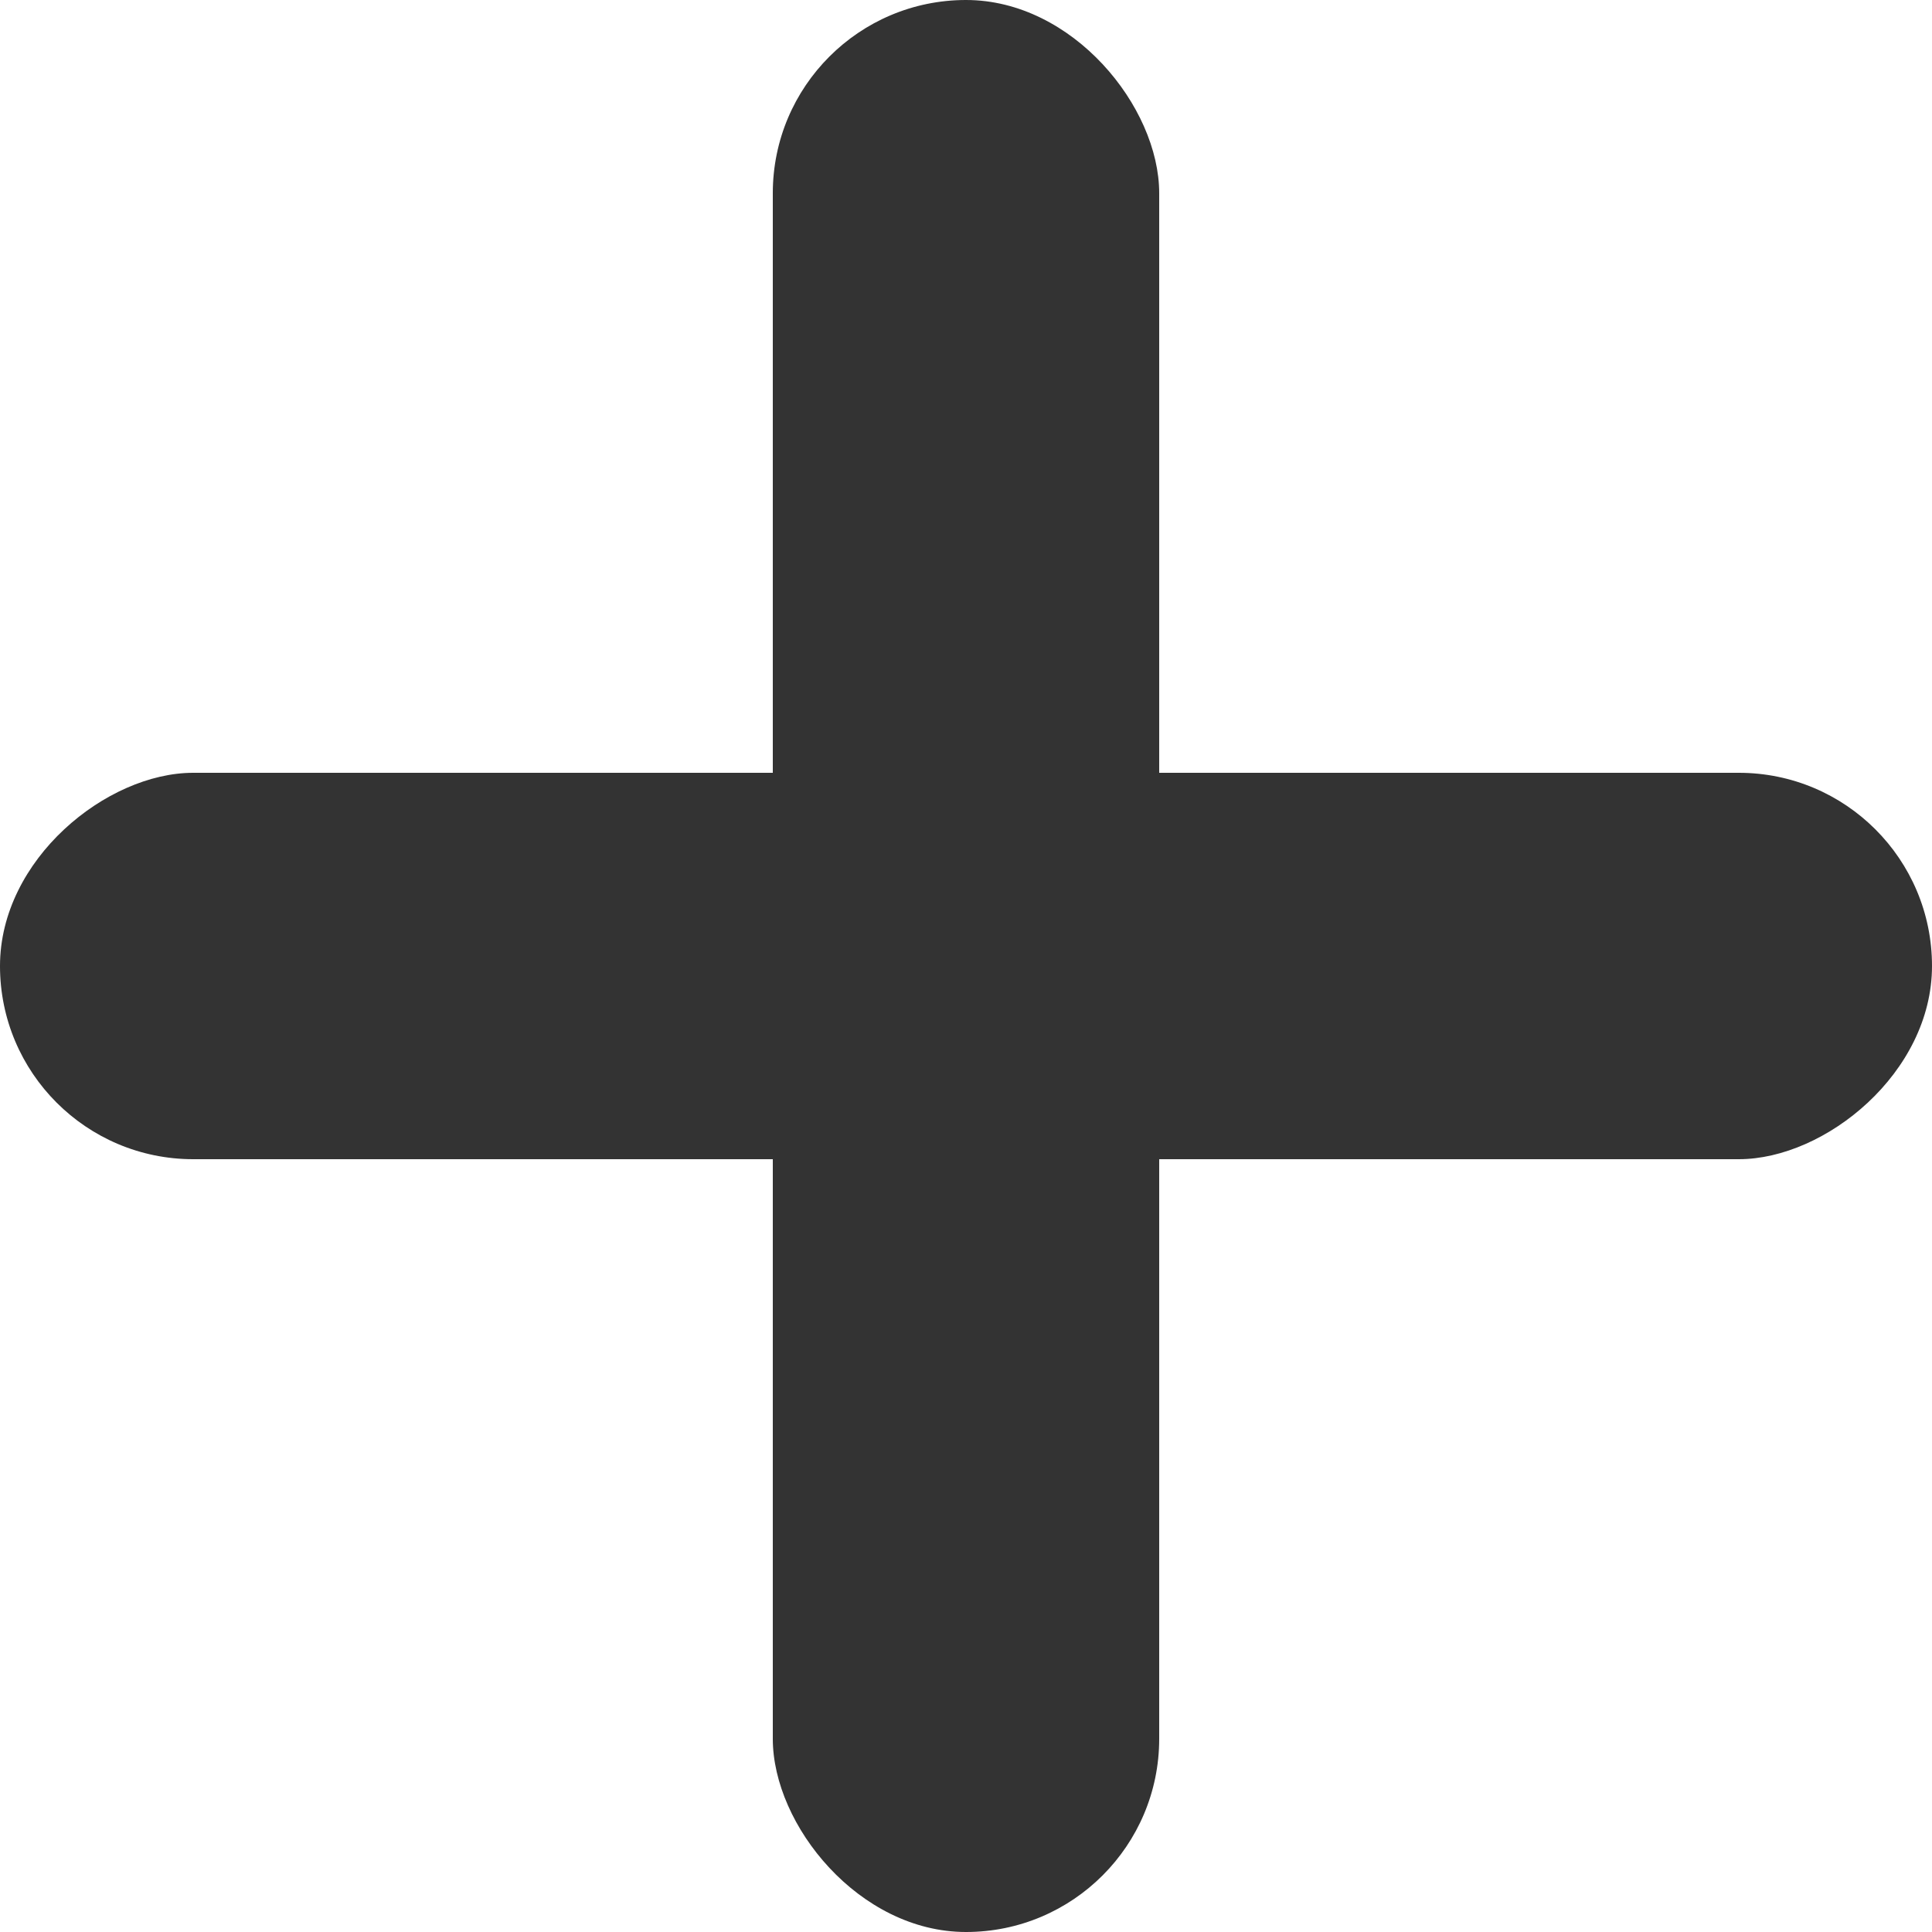 <svg width="10" height="10" viewBox="0 0 10 10" fill="none" xmlns="http://www.w3.org/2000/svg">
<rect x="4" width="2" height="10" rx="1" fill="#333333"/>
<rect x="10" y="4" width="2" height="10" rx="1" transform="rotate(90 10 4)" fill="#333333"/>
</svg>
